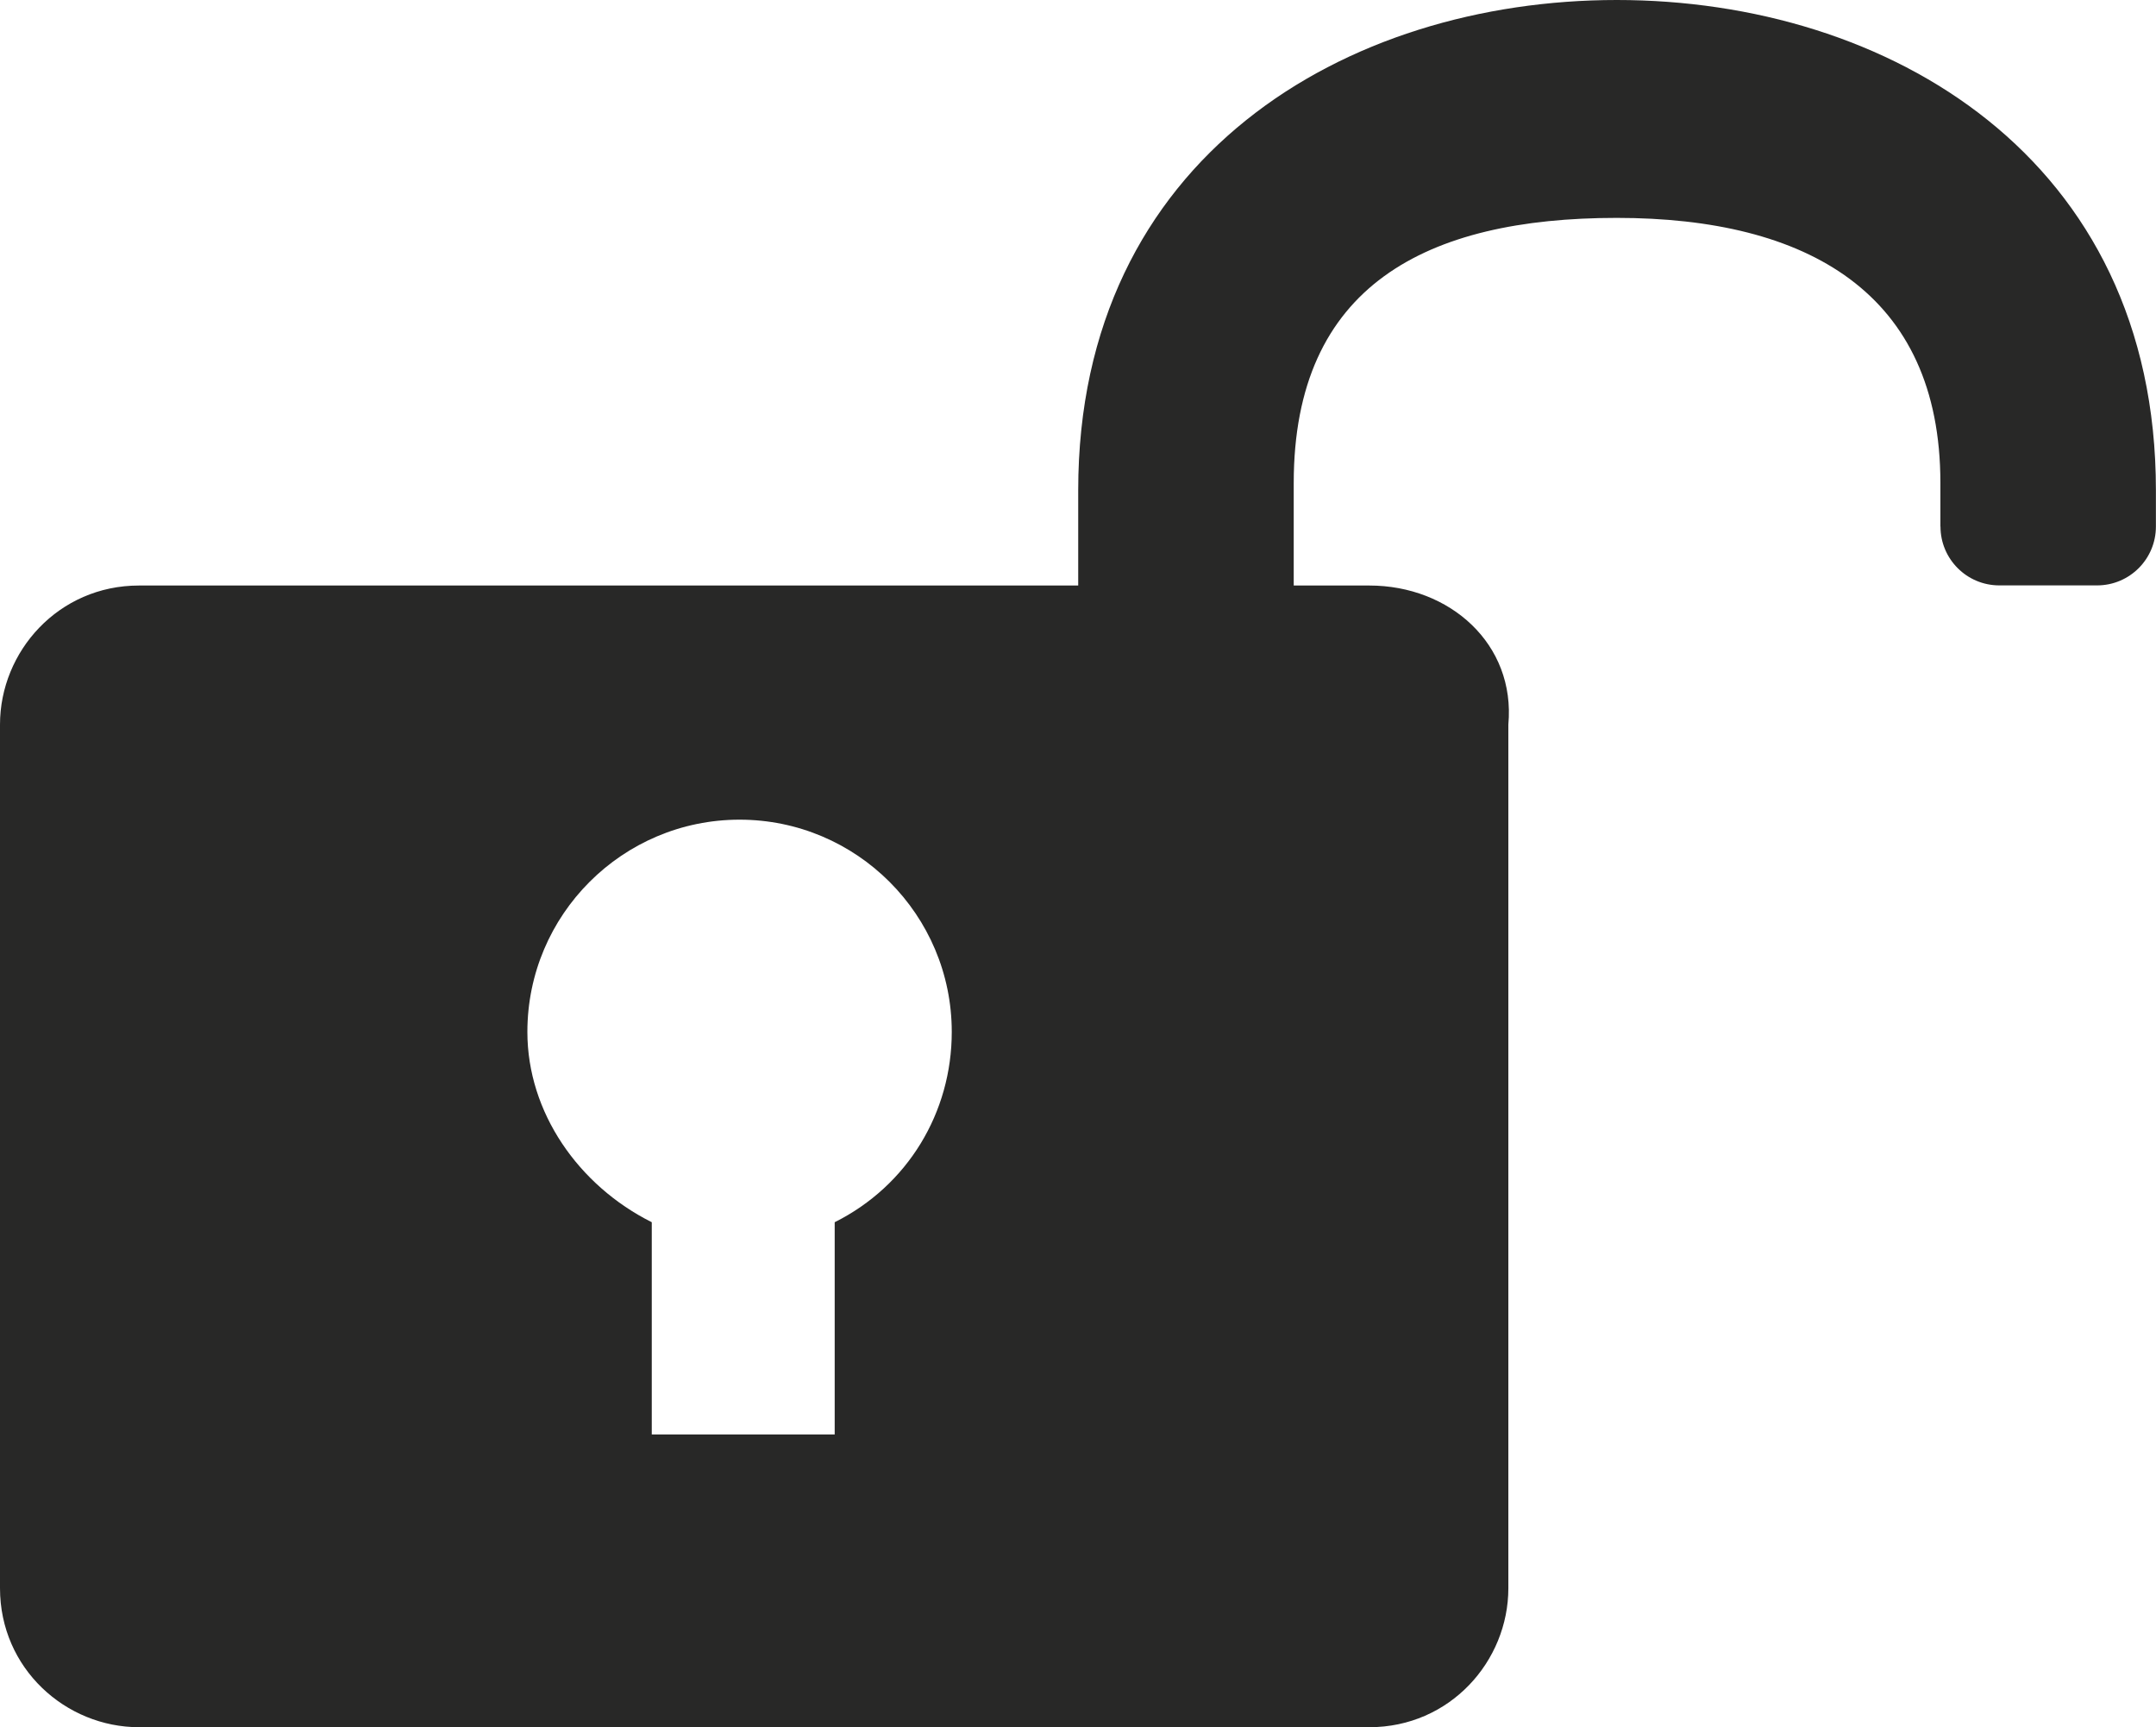 <?xml version="1.0" encoding="UTF-8"?><svg id="Layer_2" xmlns="http://www.w3.org/2000/svg" viewBox="0 0 512 410.07"><defs><style>.cls-1{fill:#282827;stroke-width:0px;}</style></defs><g id="Layer_1-2"><path class="cls-1" d="m383.96,0c-64.29,0-127.91,37.33-127.91,116.42v22.59H33.01c-19.11,0-33.01,15.64-33.01,33.01v205.03c0,19.11,15.64,33.01,33.01,33.01h292.18c19.11,0,33.01-15.64,33.01-33.01v-205.03c1.74-19.11-13.9-33.01-33.01-33.01h-17.96v-24.33c0-46.91,31.54-62.95,76.72-62.95s76.85,17.77,76.85,62.95v10.33h.02c0,7.72,6.26,13.97,13.97,13.97h23.22c7.72,0,13.97-6.26,13.97-13.97h0v-8.6C512,37.33,448.25,0,383.96,0Zm-185.74,290.17v50.39h-43.44v-50.39c-17.38-8.69-29.54-26.06-29.54-45.18,0-27.8,22.59-50.39,50.39-50.39s50.39,22.59,50.39,50.39c0,19.11-10.43,36.49-27.8,45.18Z"/></g></svg>